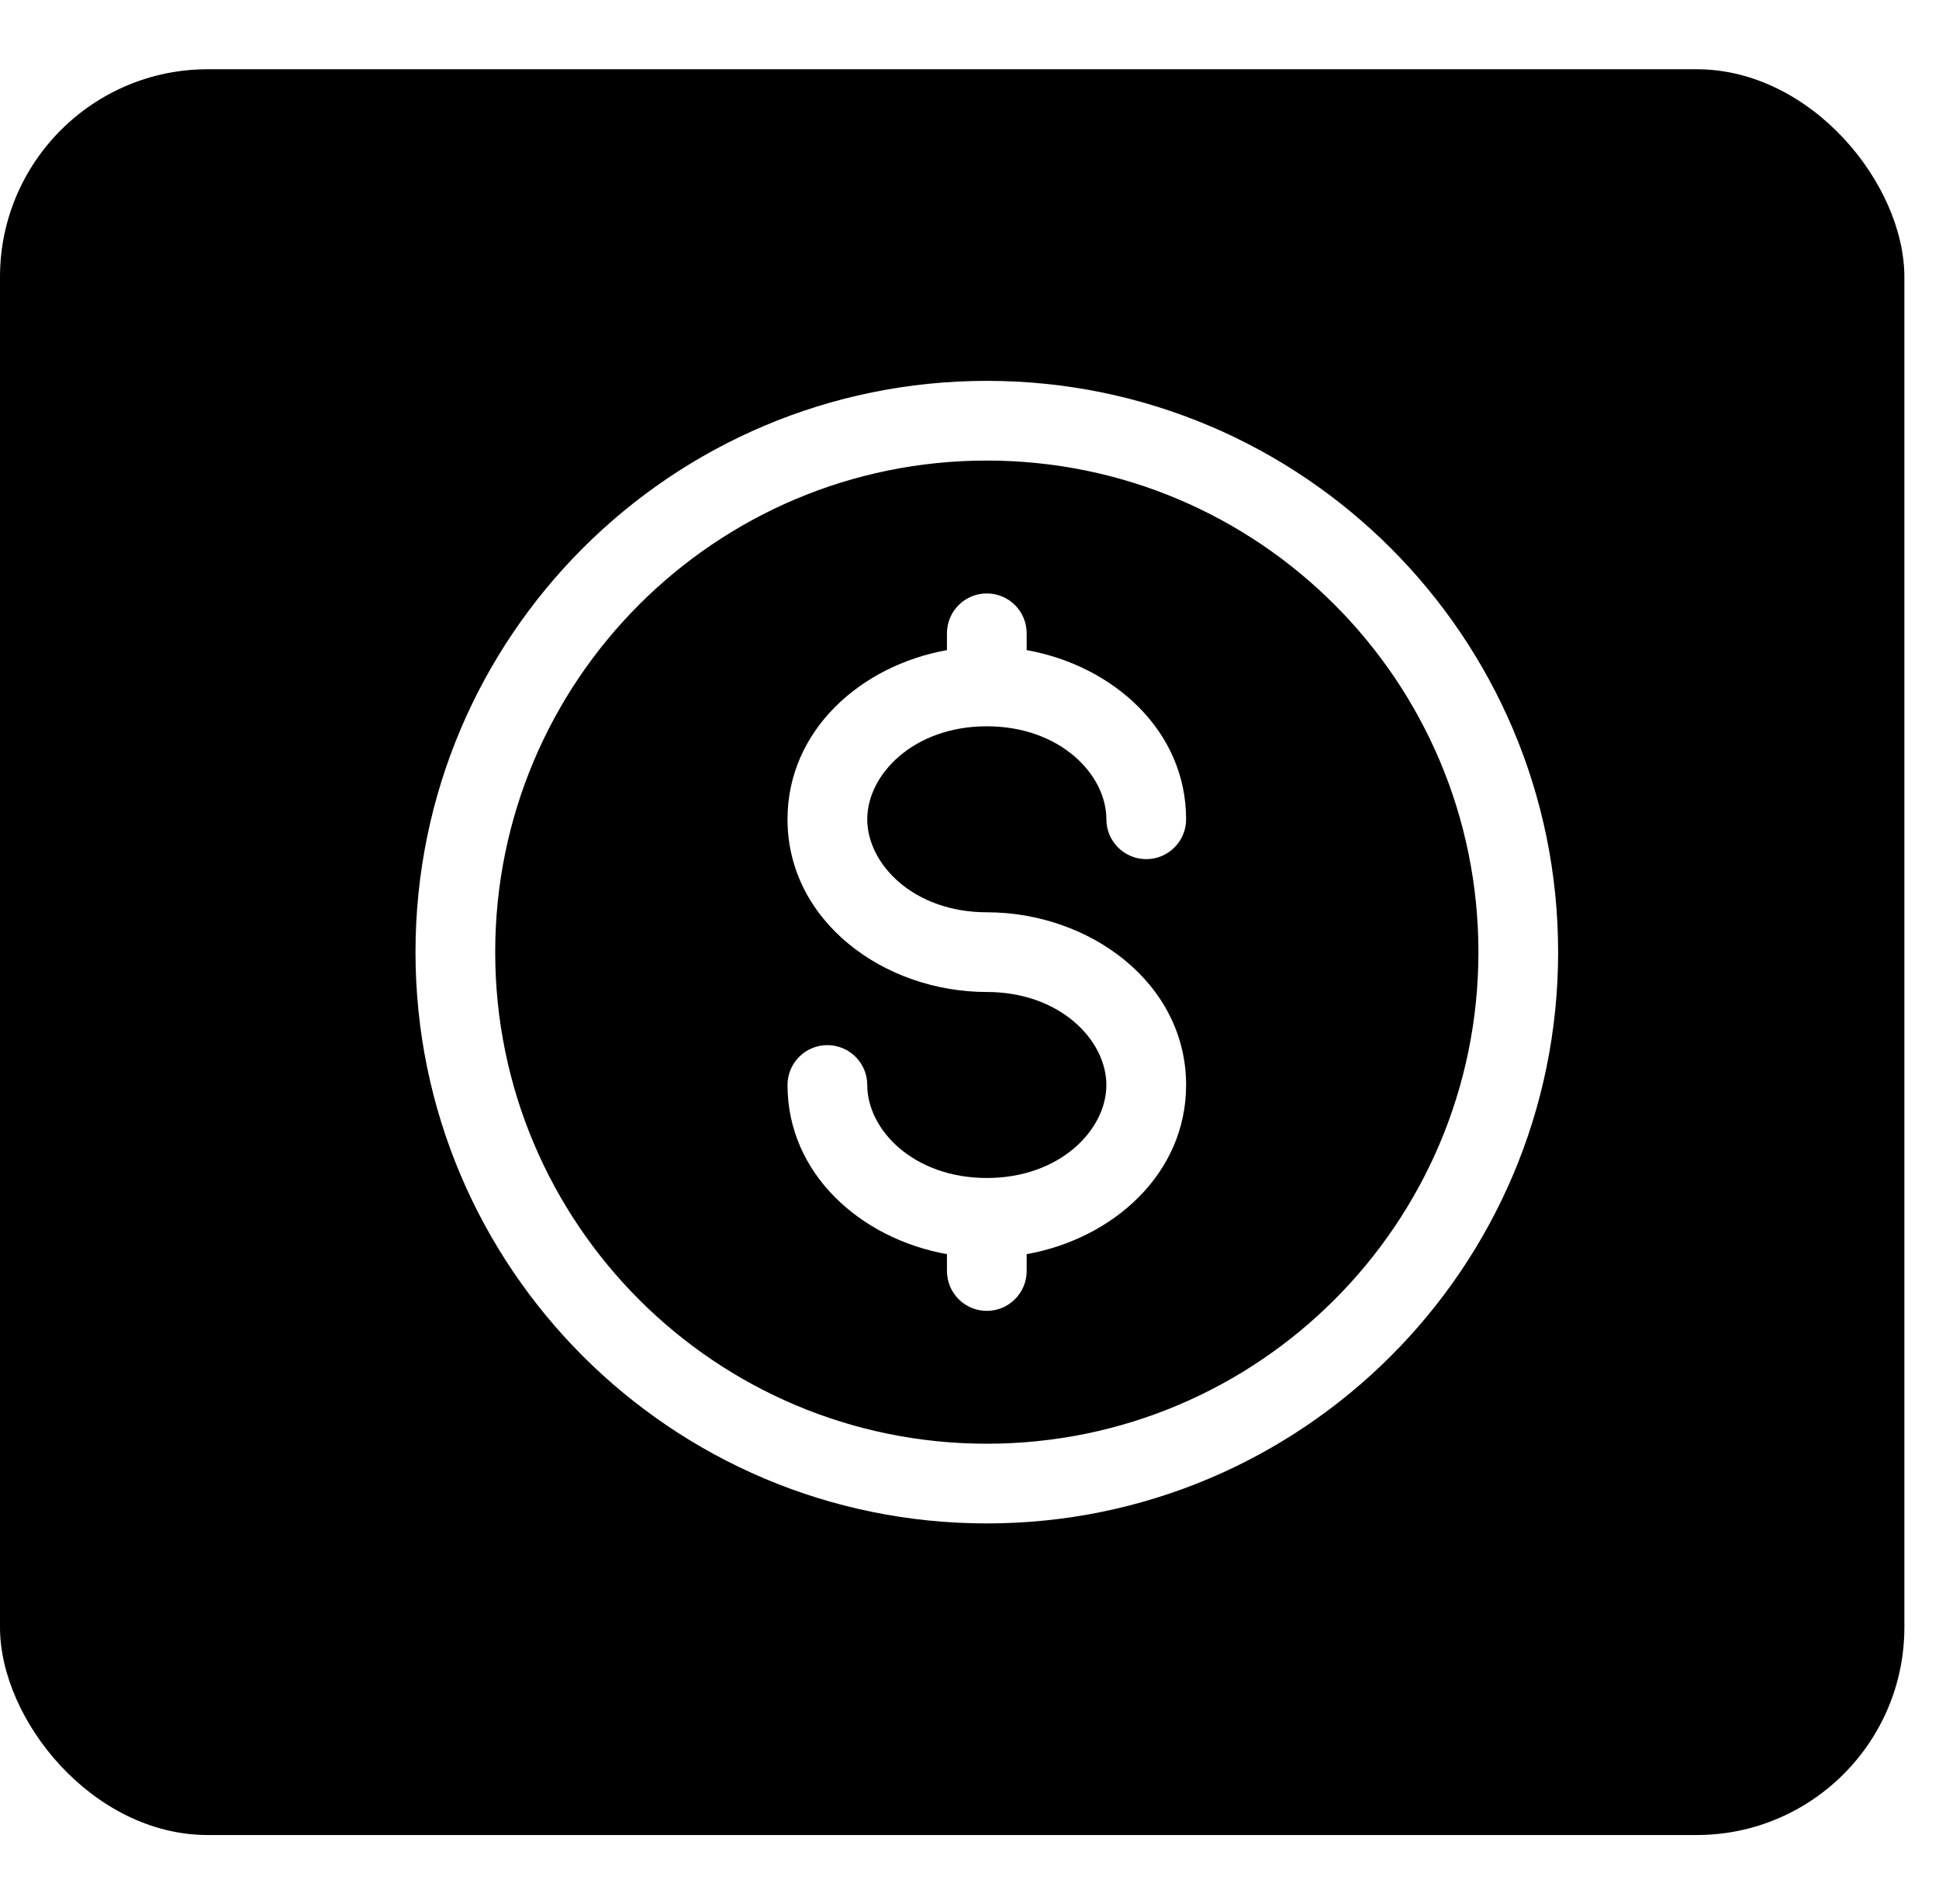 <svg width="56" height="55" viewBox="0 0 56 55" fill="none" xmlns="http://www.w3.org/2000/svg">
<rect y="2" width="55" height="51" rx="6" fill="black"/>
<g filter="url(#filter0_d_72_380)">
<path fill-rule="evenodd" clip-rule="evenodd" d="M28.5 13.302C20.659 13.302 14.302 19.659 14.302 27.5C14.302 35.341 20.659 41.698 28.5 41.698C36.341 41.698 42.698 35.341 42.698 27.5C42.698 19.659 36.341 13.302 28.5 13.302ZM12 27.5C12 18.387 19.387 11 28.5 11C37.613 11 45 18.387 45 27.5C45 36.613 37.613 44 28.5 44C19.387 44 12 36.613 12 27.5ZM28.5 17.14C29.136 17.14 29.651 17.655 29.651 18.291V18.777C32.154 19.225 34.256 21.105 34.256 23.663C34.256 24.299 33.74 24.814 33.105 24.814C32.469 24.814 31.953 24.299 31.953 23.663C31.953 22.367 30.613 20.977 28.5 20.977C26.387 20.977 25.047 22.367 25.047 23.663C25.047 24.959 26.387 26.349 28.5 26.349C31.473 26.349 34.256 28.395 34.256 31.337C34.256 33.895 32.154 35.775 29.651 36.223V36.709C29.651 37.345 29.136 37.861 28.5 37.861C27.864 37.861 27.349 37.345 27.349 36.709V36.223C24.846 35.775 22.744 33.895 22.744 31.337C22.744 30.701 23.26 30.186 23.895 30.186C24.531 30.186 25.047 30.701 25.047 31.337C25.047 32.633 26.387 34.023 28.5 34.023C30.613 34.023 31.953 32.633 31.953 31.337C31.953 30.041 30.613 28.651 28.5 28.651C25.527 28.651 22.744 26.605 22.744 23.663C22.744 21.105 24.846 19.225 27.349 18.777V18.291C27.349 17.655 27.864 17.14 28.5 17.14Z" fill="white"/>
</g>
<defs>
<filter id="filter0_d_72_380" x="1.9" y="0.9" width="53.2" height="53.2" filterUnits="userSpaceOnUse" color-interpolation-filters="sRGB">
<feFlood flood-opacity="0" result="BackgroundImageFix"/>
<feColorMatrix in="SourceAlpha" type="matrix" values="0 0 0 0 0 0 0 0 0 0 0 0 0 0 0 0 0 0 127 0" result="hardAlpha"/>
<feOffset/>
<feGaussianBlur stdDeviation="5.05"/>
<feComposite in2="hardAlpha" operator="out"/>
<feColorMatrix type="matrix" values="0 0 0 0 1 0 0 0 0 1 0 0 0 0 1 0 0 0 1 0"/>
<feBlend mode="normal" in2="BackgroundImageFix" result="effect1_dropShadow_72_380"/>
<feBlend mode="normal" in="SourceGraphic" in2="effect1_dropShadow_72_380" result="shape"/>
</filter>
</defs>
</svg>
